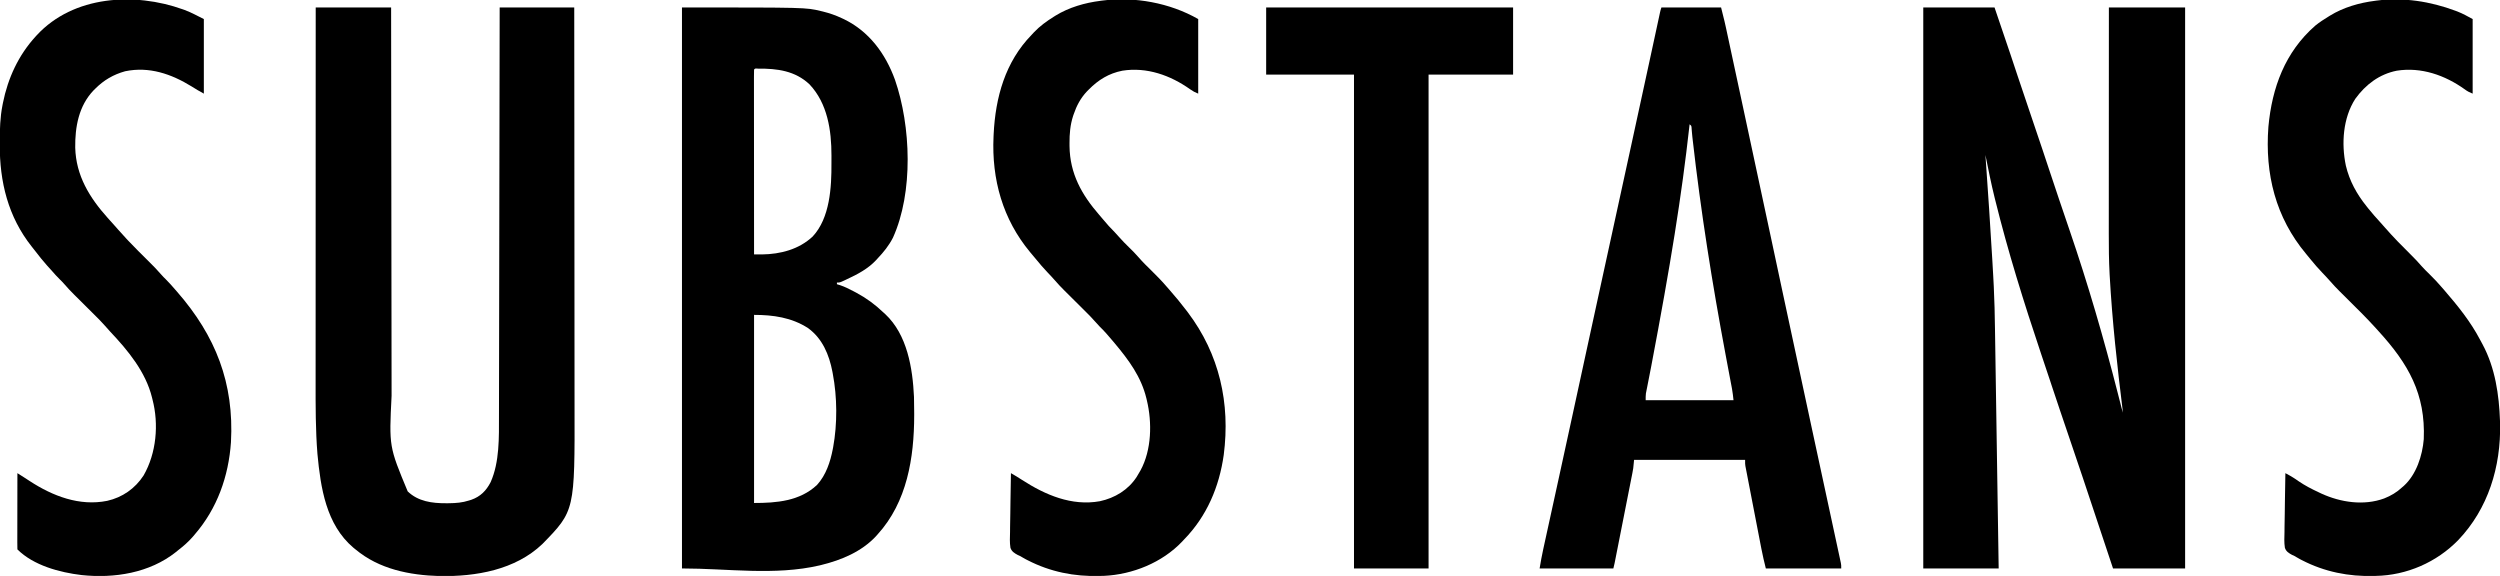 <?xml version="1.0" encoding="UTF-8"?>
<svg version="1.1" xmlns="http://www.w3.org/2000/svg" width="3017" height="695">
<path d="M0 0 C28.38 0 56.76 0 86 0 C92.594 19.191 99.146 38.393 105.559 57.645 C105.923 58.738 105.923 58.738 106.295 59.854 C108.736 67.184 111.173 74.514 113.606 81.846 C118.945 97.933 124.351 113.996 129.844 130.031 C134.622 143.981 139.345 157.947 144 171.938 C144.289 172.805 144.577 173.672 144.874 174.565 C147.211 181.587 149.543 188.611 151.875 195.635 C159.995 220.089 168.21 244.507 176.564 268.882 C198.826 333.868 217.928 399.692 234.936 466.235 C235.103 466.89 235.271 467.544 235.443 468.219 C236.232 471.307 237.02 474.395 237.805 477.484 C238.08 478.565 238.356 479.647 238.64 480.761 C239 482.177 239 482.177 239.367 483.622 C239.849 485.432 240.408 487.223 241 489 C240.866 487.917 240.866 487.917 240.73 486.813 C234.053 432.654 228.011 378.509 225 324 C224.954 323.177 224.909 322.355 224.862 321.507 C223.991 305.297 223.859 289.114 223.884 272.883 C223.888 269.206 223.887 265.529 223.886 261.851 C223.886 255.509 223.889 249.167 223.894 242.824 C223.902 233.655 223.905 224.485 223.906 215.315 C223.908 200.432 223.915 185.548 223.925 170.664 C223.934 156.222 223.941 141.78 223.945 127.338 C223.945 126.445 223.946 125.552 223.946 124.631 C223.947 120.15 223.948 115.669 223.95 111.189 C223.96 74.126 223.978 37.063 224 0 C254.36 0 284.72 0 316 0 C316 223.41 316 446.82 316 677 C287.29 677 258.58 677 229 677 C224.588 663.745 224.588 663.745 220.086 650.223 C218.19 644.531 216.295 638.838 214.398 633.146 C211.407 624.167 208.416 615.188 205.428 606.208 C192.465 567.183 192.465 567.183 179.254 528.242 C169.635 500.23 160.278 472.128 150.898 444.035 C147.939 435.172 144.977 426.311 142.007 417.452 C121.437 356.093 102.209 294.672 86.688 231.812 C86.403 230.672 86.403 230.672 86.114 229.509 C81.882 212.456 78.486 195.218 75 178 C75.066 178.949 75.133 179.898 75.201 180.877 C78.077 222.094 80.939 263.312 83.312 304.562 C83.394 305.973 83.476 307.383 83.557 308.793 C83.787 312.78 84.013 316.767 84.238 320.754 C84.302 321.865 84.365 322.977 84.43 324.122 C84.631 327.747 84.817 331.373 85 335 C85.057 336.115 85.057 336.115 85.116 337.252 C85.961 354.042 86.291 370.832 86.539 387.639 C86.597 391.537 86.659 395.435 86.721 399.333 C86.826 406.058 86.93 412.784 87.032 419.509 C87.179 429.233 87.33 438.956 87.481 448.68 C87.727 464.462 87.97 480.244 88.212 496.027 C88.446 511.342 88.681 526.657 88.919 541.972 C88.933 542.919 88.948 543.866 88.963 544.841 C89.037 549.592 89.11 554.342 89.184 559.093 C89.794 598.395 90.398 637.698 91 677 C60.97 677 30.94 677 0 677 C0 453.59 0 230.18 0 0 Z M73 169 C74 172 74 172 74 172 Z M242 496 C243 499 243 499 243 499 Z " fill="#000000" transform="translate(2321,9)"/>
<path d="M0 0 C149.47 0 149.47 0 167.25 4.25 C168.63 4.574 168.63 4.574 170.037 4.905 C178.076 6.875 185.504 9.477 193 13 C193.614 13.287 194.228 13.574 194.86 13.87 C225.661 28.534 245.672 55.789 257.077 87.331 C276.343 143.06 279.389 223.119 254.656 277.758 C249.776 287.311 243.383 295.279 236 303 C235.461 303.602 234.922 304.204 234.367 304.824 C224.598 315.354 211.861 322.048 199 328 C198.041 328.456 197.082 328.913 196.094 329.383 C190.457 332 190.457 332 187 332 C187 332.66 187 333.32 187 334 C188.254 334.38 189.509 334.761 190.801 335.152 C196.554 337.076 201.828 339.743 207.188 342.562 C208.198 343.093 209.209 343.624 210.251 344.171 C222.467 350.706 232.97 358.414 243 368 C243.746 368.672 244.493 369.343 245.262 370.035 C271.909 394.915 278.378 435.357 280 470 C280.205 476.478 280.246 482.957 280.25 489.438 C280.251 490.332 280.251 491.226 280.252 492.147 C280.191 543.502 271.694 596.834 236 636 C235.358 636.724 234.716 637.449 234.055 638.195 C216.705 656.746 192.618 666.809 168.438 672.75 C167.235 673.048 167.235 673.048 166.009 673.353 C112.096 685.88 55.35 677 0 677 C0 453.59 0 230.18 0 0 Z M87 75 C86.902 77.87 86.87 80.716 86.88 83.586 C86.879 84.498 86.878 85.409 86.877 86.348 C86.875 89.427 86.881 92.506 86.886 95.584 C86.887 97.781 86.887 99.979 86.886 102.176 C86.886 108.161 86.892 114.146 86.899 120.132 C86.905 126.379 86.905 132.626 86.907 138.874 C86.909 149.366 86.916 159.859 86.925 170.351 C86.934 181.161 86.941 191.97 86.945 202.779 C86.945 203.445 86.946 204.111 86.946 204.797 C86.947 208.137 86.948 211.477 86.95 214.817 C86.96 242.545 86.978 270.272 87 298 C89.053 298.012 91.106 298.021 93.159 298.028 C94.303 298.033 95.446 298.038 96.624 298.043 C118.909 297.756 141.175 291.947 157.68 276.477 C178.627 254.119 180.573 216.801 180.391 187.911 C180.375 184.868 180.391 181.827 180.41 178.785 C180.443 148.356 175.672 115.816 153.918 92.797 C136.561 76.41 114.867 73.627 91.98 73.832 C88.234 73.54 88.234 73.54 87 75 Z M87 371 C87 445.91 87 520.82 87 598 C114.15 598 142.223 595.766 162.977 576.211 C173.767 564.421 179.052 548.429 182 533 C182.151 532.222 182.302 531.443 182.458 530.641 C187.621 502.342 187.379 470.24 182 442 C181.855 441.216 181.711 440.433 181.562 439.625 C177.648 419.13 169.469 399.386 151.996 386.844 C132.323 374.154 109.999 371 87 371 Z " fill="#000000" transform="translate(823,9)"/>
<path d="M0 0 C30.03 0 60.06 0 91 0 C91.006 6.346 91.012 12.691 91.018 19.229 C91.058 61.194 91.101 103.16 91.159 145.125 C91.16 145.842 91.161 146.56 91.162 147.299 C91.184 162.898 91.206 178.496 91.229 194.094 C91.24 201.745 91.251 209.396 91.262 217.047 C91.264 217.808 91.265 218.57 91.266 219.354 C91.301 243.97 91.327 268.587 91.348 293.203 C91.37 318.528 91.401 343.853 91.445 369.178 C91.451 372.766 91.457 376.354 91.463 379.942 C91.464 380.648 91.466 381.354 91.467 382.081 C91.485 393.386 91.494 404.69 91.498 415.994 C91.503 427.396 91.519 438.798 91.546 450.2 C91.56 456.363 91.569 462.526 91.565 468.688 C88.505 529.976 88.505 529.976 111 584 C123.572 596.177 140.537 598.393 157.312 598.312 C158.502 598.308 159.692 598.304 160.918 598.3 C169.319 598.192 176.961 597.605 185 595 C186.354 594.582 186.354 594.582 187.734 594.156 C198.833 590.255 205.812 583.14 211.113 572.836 C221.969 548.443 221.146 518.688 221.158 492.562 C221.163 490.429 221.168 488.295 221.173 486.161 C221.187 480.336 221.194 474.512 221.201 468.688 C221.209 462.392 221.222 456.097 221.235 449.801 C221.257 438.907 221.275 428.012 221.291 417.118 C221.307 405.699 221.326 394.279 221.347 382.86 C221.348 382.149 221.35 381.437 221.351 380.704 C221.358 377.091 221.364 373.477 221.371 369.863 C221.419 344.305 221.462 318.747 221.503 293.188 C221.542 268.368 221.583 243.547 221.628 218.726 C221.629 217.96 221.63 217.194 221.632 216.405 C221.646 208.714 221.659 201.022 221.673 193.331 C221.701 177.665 221.729 161.998 221.756 146.332 C221.758 145.612 221.759 144.892 221.76 144.15 C221.845 96.1 221.923 48.05 222 0 C251.7 0 281.4 0 312 0 C312.051 49.477 312.099 98.953 312.127 148.43 C312.127 149.164 312.128 149.898 312.128 150.654 C312.137 166.612 312.146 182.57 312.153 198.527 C312.157 206.355 312.161 214.182 312.165 222.009 C312.165 222.788 312.166 223.567 312.166 224.369 C312.179 249.547 312.201 274.724 312.229 299.901 C312.257 325.806 312.276 351.711 312.282 377.617 C312.283 381.288 312.284 384.959 312.285 388.631 C312.285 389.353 312.285 390.076 312.285 390.82 C312.289 402.381 312.303 413.941 312.32 425.501 C312.338 437.166 312.345 448.83 312.341 460.494 C312.339 466.797 312.341 473.099 312.358 479.402 C312.672 607.465 312.672 607.465 273.512 647.547 C240.728 678.825 193.254 686.941 149.5 686.188 C113.191 685.149 76.532 677.862 48 654 C47.154 653.317 46.309 652.634 45.438 651.93 C12.493 624.03 5.917 579.462 2.09 538.853 C-0.22 509.912 -0.142 480.975 -0.116 451.964 C-0.112 445.884 -0.113 439.804 -0.114 433.724 C-0.114 423.219 -0.111 412.714 -0.106 402.209 C-0.1 391.205 -0.096 380.202 -0.095 369.199 C-0.095 368.512 -0.095 367.824 -0.095 367.116 C-0.094 363.625 -0.094 360.134 -0.094 356.644 C-0.092 331.995 -0.085 307.346 -0.075 282.697 C-0.066 258.769 -0.059 234.841 -0.055 210.913 C-0.055 210.174 -0.055 209.435 -0.055 208.673 C-0.053 201.25 -0.052 193.826 -0.051 186.403 C-0.048 171.284 -0.045 156.165 -0.042 141.046 C-0.042 140.351 -0.042 139.657 -0.042 138.94 C-0.033 92.627 -0.016 46.313 0 0 Z " fill="#000000" transform="translate(381,9)"/>
<path d="M0 0 C23.76 0 47.52 0 72 0 C76.5 18 76.5 18 77.817 24.131 C77.965 24.815 78.113 25.5 78.266 26.206 C78.747 28.439 79.225 30.673 79.703 32.907 C80.057 34.55 80.41 36.193 80.764 37.836 C81.727 42.305 82.686 46.774 83.644 51.244 C84.682 56.083 85.723 60.922 86.763 65.76 C88.801 75.237 90.835 84.715 92.869 94.193 C94.532 101.946 96.197 109.698 97.862 117.45 C108.892 168.794 119.894 220.143 130.863 271.5 C131.105 272.631 131.346 273.762 131.595 274.927 C136.5 297.891 141.402 320.854 146.299 343.819 C158.04 398.883 169.866 453.928 181.752 508.961 C187.618 536.118 193.476 563.277 199.321 590.439 C201.057 598.507 202.795 606.575 204.537 614.642 C206.123 621.989 207.706 629.337 209.286 636.686 C210.104 640.491 210.923 644.296 211.746 648.101 C212.639 652.228 213.526 656.358 214.412 660.487 C214.676 661.705 214.941 662.924 215.214 664.18 C215.451 665.291 215.689 666.403 215.933 667.549 C216.141 668.511 216.348 669.474 216.562 670.466 C217 673 217 673 217 677 C186.97 677 156.94 677 126 677 C124.02 669.08 122.176 661.253 120.64 653.252 C120.425 652.147 120.21 651.041 119.988 649.902 C119.287 646.291 118.591 642.679 117.895 639.066 C117.406 636.54 116.917 634.013 116.428 631.486 C115.408 626.212 114.39 620.938 113.374 615.663 C112.202 609.574 111.023 603.486 109.841 597.398 C108.701 591.518 107.565 585.637 106.431 579.756 C105.95 577.262 105.467 574.768 104.983 572.274 C104.308 568.798 103.639 565.32 102.972 561.842 C102.771 560.813 102.57 559.784 102.363 558.723 C102.182 557.775 102.001 556.826 101.815 555.848 C101.657 555.028 101.498 554.207 101.335 553.362 C101 551 101 551 101 546 C56.78 546 12.56 546 -33 546 C-33.33 549.3 -33.66 552.6 -34 556 C-34.296 557.878 -34.619 559.752 -34.987 561.617 C-35.18 562.61 -35.374 563.602 -35.573 564.625 C-35.783 565.677 -35.993 566.728 -36.209 567.812 C-36.432 568.948 -36.655 570.084 -36.884 571.255 C-37.616 574.981 -38.355 578.705 -39.094 582.43 C-39.606 585.029 -40.118 587.628 -40.629 590.228 C-41.699 595.66 -42.772 601.091 -43.847 606.522 C-45.363 614.178 -46.872 621.836 -48.381 629.493 C-49.554 635.451 -50.73 641.409 -51.906 647.367 C-52.157 648.637 -52.407 649.907 -52.665 651.215 C-53.373 654.798 -54.082 658.381 -54.791 661.964 C-55.001 663.028 -55.211 664.092 -55.427 665.188 C-55.621 666.164 -55.814 667.139 -56.013 668.145 C-56.181 668.991 -56.348 669.837 -56.521 670.709 C-56.962 672.817 -57.477 674.91 -58 677 C-87.37 677 -116.74 677 -147 677 C-145.701 669.209 -144.333 661.539 -142.635 653.841 C-142.404 652.783 -142.173 651.724 -141.935 650.634 C-141.166 647.115 -140.394 643.596 -139.621 640.078 C-139.065 637.533 -138.508 634.988 -137.953 632.443 C-136.752 626.947 -135.549 621.45 -134.344 615.955 C-132.403 607.097 -130.467 598.238 -128.531 589.379 C-128.366 588.624 -128.201 587.869 -128.032 587.092 C-127.357 584.004 -126.682 580.917 -126.008 577.829 C-125.146 573.883 -124.283 569.936 -123.421 565.989 C-118.181 542.012 -112.959 518.031 -107.754 494.047 C-107.499 492.874 -107.499 492.874 -107.24 491.678 C-105.178 482.175 -103.116 472.673 -101.055 463.17 C-97.748 447.922 -94.439 432.674 -91.129 417.426 C-90.957 416.636 -90.786 415.846 -90.609 415.031 C-83.386 381.756 -76.138 348.486 -68.881 315.218 C-68.291 312.514 -67.701 309.811 -67.111 307.107 C-66.078 302.374 -65.046 297.64 -64.013 292.907 C-63.271 289.505 -62.529 286.102 -61.786 282.7 C-61.34 280.652 -60.893 278.605 -60.447 276.558 C-53.133 243.035 -45.83 209.509 -38.53 175.983 C-37.846 172.84 -37.162 169.697 -36.477 166.553 C-29.416 134.128 -22.361 101.701 -15.348 69.266 C-15.094 68.092 -14.84 66.917 -14.578 65.708 C-12.237 54.882 -9.897 44.056 -7.564 33.228 C-6.753 29.467 -5.94 25.707 -5.128 21.946 C-4.759 20.234 -4.39 18.521 -4.021 16.809 C-3.527 14.51 -3.03 12.211 -2.533 9.912 C-2.259 8.639 -1.985 7.366 -1.702 6.054 C-1 3 -1 3 0 0 Z M34 141 C33.932 141.614 33.865 142.228 33.795 142.861 C24.47 227.167 10.946 310.756 -12.105 432.043 C-12.345 433.277 -12.584 434.511 -12.83 435.783 C-13.93 441.458 -15.036 447.132 -16.157 452.803 C-16.54 454.761 -16.922 456.718 -17.305 458.676 C-17.566 459.978 -17.566 459.978 -17.833 461.306 C-18.066 462.509 -18.066 462.509 -18.304 463.736 C-18.44 464.42 -18.575 465.104 -18.715 465.809 C-19.067 468.518 -19 471.268 -19 474 C15.98 474 50.96 474 87 474 C86.25 466.963 86.25 466.963 85.15 460.032 C84.904 458.717 84.904 458.717 84.654 457.376 C84.388 455.981 84.388 455.981 84.117 454.557 C83.928 453.549 83.739 452.541 83.544 451.502 C83.134 449.317 82.723 447.132 82.31 444.948 C81.648 441.446 80.99 437.944 80.333 434.441 C79.397 429.447 78.459 424.453 77.521 419.458 C61.292 333.034 47.567 246.631 37.689 159.251 C37.569 158.191 37.448 157.13 37.323 156.038 C37.11 154.035 36.92 152.03 36.756 150.023 C36.645 148.67 36.645 148.67 36.531 147.29 C36.447 146.114 36.447 146.114 36.361 144.913 C36.142 142.766 36.142 142.766 34 141 Z " fill="#000000" transform="translate(2005,9)"/>
<path d="M0 0 C0.821 0.308 1.641 0.615 2.487 0.932 C8.988 3.482 14.497 6.589 20.75 10 C20.75 39.7 20.75 69.4 20.75 100 C16.78 98.412 14.444 97.214 11.137 94.758 C-12.773 77.673 -41.39 67.675 -70.773 72.316 C-91.859 76.462 -108.399 89.041 -120.859 106.219 C-135.823 129.359 -137.831 160.443 -132.281 186.84 C-127.885 205.399 -119.152 221.179 -107.25 236 C-106.519 236.923 -105.788 237.846 -105.035 238.797 C-100.415 244.545 -95.562 250.038 -90.57 255.465 C-88.677 257.533 -86.827 259.624 -85 261.75 C-75.029 273.169 -64.412 283.949 -53.623 294.591 C-49.218 298.952 -44.989 303.367 -40.955 308.073 C-37.885 311.543 -34.557 314.757 -31.25 318 C-26.004 323.146 -21.026 328.414 -16.25 334 C-15.288 335.106 -14.326 336.211 -13.363 337.316 C2.744 355.935 18.27 375.198 29.744 397.086 C30.753 399.005 31.79 400.906 32.828 402.809 C47.913 431.014 52.653 463.403 53.75 495 C53.793 496.111 53.835 497.222 53.879 498.367 C54.852 550.421 39.534 600.843 3.277 638.86 C-22.76 665.54 -58.794 681.346 -96.25 682 C-97.215 682.029 -97.215 682.029 -98.2 682.058 C-128.834 682.918 -157.913 677.124 -185.188 663.062 C-185.932 662.68 -186.677 662.298 -187.444 661.904 C-188.894 661.128 -190.325 660.317 -191.732 659.466 C-194.254 657.941 -194.254 657.941 -197.067 656.719 C-201.017 654.566 -204.483 652.514 -205.862 647.994 C-206.836 641.734 -206.51 635.403 -206.324 629.094 C-206.304 627.043 -206.288 624.991 -206.277 622.94 C-206.235 617.56 -206.127 612.182 -206.005 606.803 C-205.892 601.307 -205.842 595.81 -205.787 590.312 C-205.669 579.54 -205.482 568.77 -205.25 558 C-203.824 558.782 -202.399 559.565 -200.975 560.35 C-200.181 560.787 -199.388 561.223 -198.57 561.672 C-195.309 563.538 -192.265 565.663 -189.188 567.812 C-181.559 573.006 -173.608 577.118 -165.25 581 C-163.541 581.818 -163.541 581.818 -161.797 582.652 C-138.484 593.306 -110.589 597.531 -86.047 588.523 C-77.731 585.228 -70.843 581.126 -64.25 575 C-63.337 574.223 -63.337 574.223 -62.406 573.43 C-47.197 559.672 -39.874 536.874 -38.25 517 C-35.989 462.372 -56.868 426.063 -92.788 386.698 C-94.406 384.925 -96.018 383.148 -97.624 381.365 C-107.089 370.958 -117.079 361.093 -127.062 351.188 C-130.53 347.746 -133.995 344.302 -137.457 340.855 C-138.236 340.084 -139.016 339.313 -139.819 338.519 C-143.974 334.383 -147.948 330.157 -151.773 325.713 C-153.429 323.792 -155.144 321.938 -156.898 320.105 C-157.506 319.466 -158.114 318.827 -158.741 318.168 C-159.363 317.514 -159.984 316.861 -160.625 316.188 C-165.61 310.904 -170.436 305.571 -174.957 299.879 C-176.699 297.692 -178.464 295.542 -180.262 293.402 C-217.084 249.353 -230.042 197.104 -225.75 140.07 C-221.403 92.729 -205.685 49.886 -169.25 18 C-164.187 13.899 -158.82 10.367 -153.25 7 C-152.666 6.636 -152.083 6.272 -151.481 5.897 C-135.258 -4.094 -116.052 -9.633 -97.25 -12 C-96.282 -12.137 -96.282 -12.137 -95.295 -12.277 C-63.152 -16.463 -30.151 -11.31 0 0 Z " fill="#000000" transform="translate(2963.25,13)"/>
<path d="M0 0 C0 29.7 0 59.4 0 90 C-3.808 88.477 -6.442 87.101 -9.705 84.776 C-33.6 67.79 -62.146 57.676 -91.523 62.316 C-107.813 65.519 -120.511 73.363 -132 85 C-132.753 85.754 -133.506 86.508 -134.281 87.285 C-141.927 95.386 -146.753 104.524 -150.312 115 C-150.676 116.066 -150.676 116.066 -151.047 117.154 C-154.472 127.852 -155.366 138.503 -155.312 149.688 C-155.308 150.916 -155.303 152.144 -155.298 153.409 C-154.872 186.527 -140.639 211.968 -119.456 236.317 C-117.919 238.094 -116.399 239.885 -114.883 241.68 C-108.055 249.748 -108.055 249.748 -100.683 257.316 C-98.969 259.031 -97.404 260.818 -95.832 262.664 C-91.926 267.158 -87.746 271.33 -83.5 275.5 C-79.429 279.498 -75.396 283.472 -71.688 287.812 C-66.934 293.338 -61.685 298.385 -56.5 303.5 C-50.101 309.813 -43.819 316.138 -38 323 C-36.955 324.192 -35.908 325.382 -34.859 326.57 C-27.615 334.833 -20.627 343.234 -14 352 C-13.484 352.679 -12.969 353.358 -12.438 354.058 C25.549 404.394 38.902 463.589 30.802 526.007 C25.398 564.528 10.341 600.01 -17 628 C-17.786 628.848 -18.573 629.696 -19.383 630.57 C-43.471 655.93 -79.194 670.375 -113.871 671.945 C-115.42 671.972 -115.42 671.972 -117 672 C-117.957 672.029 -117.957 672.029 -118.934 672.058 C-149.551 672.926 -178.458 667.148 -205.75 653.125 C-206.507 652.739 -207.263 652.352 -208.042 651.954 C-209.525 651.167 -210.99 650.344 -212.431 649.483 C-214.998 647.946 -214.998 647.946 -217.828 646.716 C-221.775 644.562 -225.234 642.511 -226.612 637.994 C-227.585 631.734 -227.26 625.403 -227.074 619.094 C-227.054 617.043 -227.038 614.991 -227.027 612.94 C-226.985 607.56 -226.877 602.182 -226.755 596.803 C-226.642 591.307 -226.592 585.81 -226.537 580.312 C-226.419 569.54 -226.232 558.77 -226 548 C-221.415 550.601 -216.967 553.285 -212.562 556.188 C-184.566 574.281 -152.708 587.99 -118.688 581.875 C-100.558 577.977 -84.548 568.275 -74.312 552.625 C-73.19 550.761 -72.084 548.886 -71 547 C-70.321 545.848 -70.321 545.848 -69.629 544.672 C-56.152 519.986 -55.54 486.762 -62 460 C-62.161 459.31 -62.322 458.619 -62.488 457.908 C-68.803 431.675 -83.945 411.312 -101 391 C-101.532 390.364 -102.064 389.727 -102.612 389.072 C-107.882 382.782 -113.173 376.616 -119.086 370.915 C-120.876 369.124 -122.518 367.28 -124.156 365.352 C-128.287 360.598 -132.714 356.178 -137.188 351.75 C-138.049 350.892 -138.91 350.035 -139.798 349.151 C-142.529 346.432 -145.264 343.715 -148 341 C-151.607 337.42 -155.211 333.836 -158.812 330.25 C-159.629 329.441 -160.446 328.633 -161.288 327.8 C-165.513 323.593 -169.581 319.316 -173.457 314.784 C-176.161 311.658 -179.032 308.687 -181.875 305.688 C-186.753 300.499 -191.429 295.224 -195.871 289.652 C-198.128 286.841 -200.468 284.113 -202.812 281.375 C-235.907 241.6 -249.369 193.528 -247 142 C-246.959 141.054 -246.918 140.109 -246.875 139.134 C-244.729 94.402 -232.877 51.652 -201 19 C-200.151 18.077 -199.301 17.154 -198.426 16.203 C-191.12 8.472 -182.998 2.612 -174 -3 C-173.408 -3.373 -172.815 -3.745 -172.205 -4.129 C-155.991 -14.104 -136.785 -19.635 -118 -22 C-117.032 -22.137 -117.032 -22.137 -116.045 -22.277 C-76.914 -27.373 -34.246 -19.569 0 0 Z " fill="#000000" transform="translate(1446,23)"/>
<path d="M0 0 C0.695 0.247 1.39 0.494 2.106 0.749 C10.179 3.791 17.434 7.779 25.25 11.688 C25.25 41.388 25.25 71.088 25.25 101.688 C20.134 98.845 15.348 96.157 10.5 93 C-14.114 77.853 -40.762 68.67 -69.75 74.688 C-83.885 78.634 -95.387 85.342 -105.75 95.688 C-106.798 96.718 -106.798 96.718 -107.867 97.77 C-125.796 116.571 -130.253 141.88 -129.965 166.902 C-129.061 200.672 -112.702 227.211 -90.75 251.688 C-89.922 252.614 -89.095 253.541 -88.242 254.496 C-86.827 256.072 -85.407 257.645 -83.98 259.211 C-82.102 261.297 -80.253 263.402 -78.41 265.52 C-75.008 269.412 -71.538 273.23 -68 277 C-67.345 277.699 -66.689 278.397 -66.014 279.117 C-57.913 287.675 -49.532 295.959 -41.155 304.245 C-35.96 309.395 -30.85 314.536 -26.104 320.111 C-24.417 322.076 -22.612 323.889 -20.75 325.688 C-16.87 329.524 -13.297 333.544 -9.75 337.688 C-8.868 338.695 -7.985 339.701 -7.102 340.707 C39.534 394.086 61.902 451.131 57.973 522.34 C55.143 563.525 41.377 602.336 14.25 633.688 C13.532 634.54 12.814 635.392 12.074 636.27 C6.675 642.513 0.767 647.642 -5.75 652.688 C-7.086 653.782 -7.086 653.782 -8.449 654.898 C-40.244 680.174 -82.769 686.869 -122.269 682.67 C-148.655 679.533 -180.343 671.095 -199.75 651.688 C-199.845 648.827 -199.876 645.99 -199.864 643.129 C-199.864 642.231 -199.864 641.334 -199.864 640.409 C-199.863 637.428 -199.855 634.446 -199.848 631.465 C-199.846 629.404 -199.844 627.342 -199.843 625.281 C-199.84 619.844 -199.83 614.408 -199.819 608.971 C-199.808 603.428 -199.804 597.885 -199.799 592.342 C-199.788 581.457 -199.771 570.572 -199.75 559.688 C-197.996 560.801 -196.243 561.916 -194.49 563.03 C-193.513 563.65 -192.537 564.271 -191.531 564.91 C-189.314 566.327 -187.109 567.757 -184.914 569.207 C-157.154 587.328 -124.817 599.827 -91.378 593.098 C-73.036 588.966 -57.646 578.235 -47.438 562.438 C-31.999 535.571 -28.903 500.589 -36.75 470.688 C-36.999 469.662 -36.999 469.662 -37.254 468.617 C-44.88 437.498 -66.294 411.609 -87.898 388.75 C-89.95 386.577 -91.911 384.344 -93.854 382.074 C-98.009 377.317 -102.45 372.879 -106.938 368.438 C-107.799 367.58 -108.66 366.722 -109.548 365.839 C-112.279 363.119 -115.014 360.403 -117.75 357.688 C-121.357 354.107 -124.961 350.523 -128.562 346.938 C-129.379 346.129 -130.196 345.32 -131.038 344.487 C-135.307 340.236 -139.411 335.911 -143.328 331.332 C-145.043 329.349 -146.864 327.508 -148.75 325.688 C-151.968 322.513 -154.974 319.226 -157.918 315.797 C-159.903 313.511 -161.95 311.29 -164 309.062 C-169.093 303.416 -173.747 297.465 -178.386 291.446 C-179.683 289.774 -180.998 288.117 -182.32 286.465 C-211.091 250.26 -221.237 208.113 -221.062 162.562 C-221.061 161.574 -221.059 160.585 -221.057 159.566 C-221.011 144.755 -220.621 130.265 -217.75 115.688 C-217.578 114.799 -217.407 113.91 -217.23 112.994 C-211.224 82.963 -198.48 55.334 -177.75 32.688 C-177.277 32.169 -176.804 31.651 -176.316 31.117 C-132.109 -16.67 -58.37 -20.957 0 0 Z " fill="#000000" transform="translate(220.75,11.312)"/>
<path d="M0 0 C98.34 0 196.68 0 298 0 C298 26.73 298 53.46 298 81 C264.34 81 230.68 81 196 81 C196 277.68 196 474.36 196 677 C166.3 677 136.6 677 106 677 C106 480.32 106 283.64 106 81 C71.02 81 36.04 81 0 81 C0 54.27 0 27.54 0 0 Z " fill="#000000" transform="translate(1528,9)"/>
</svg>
